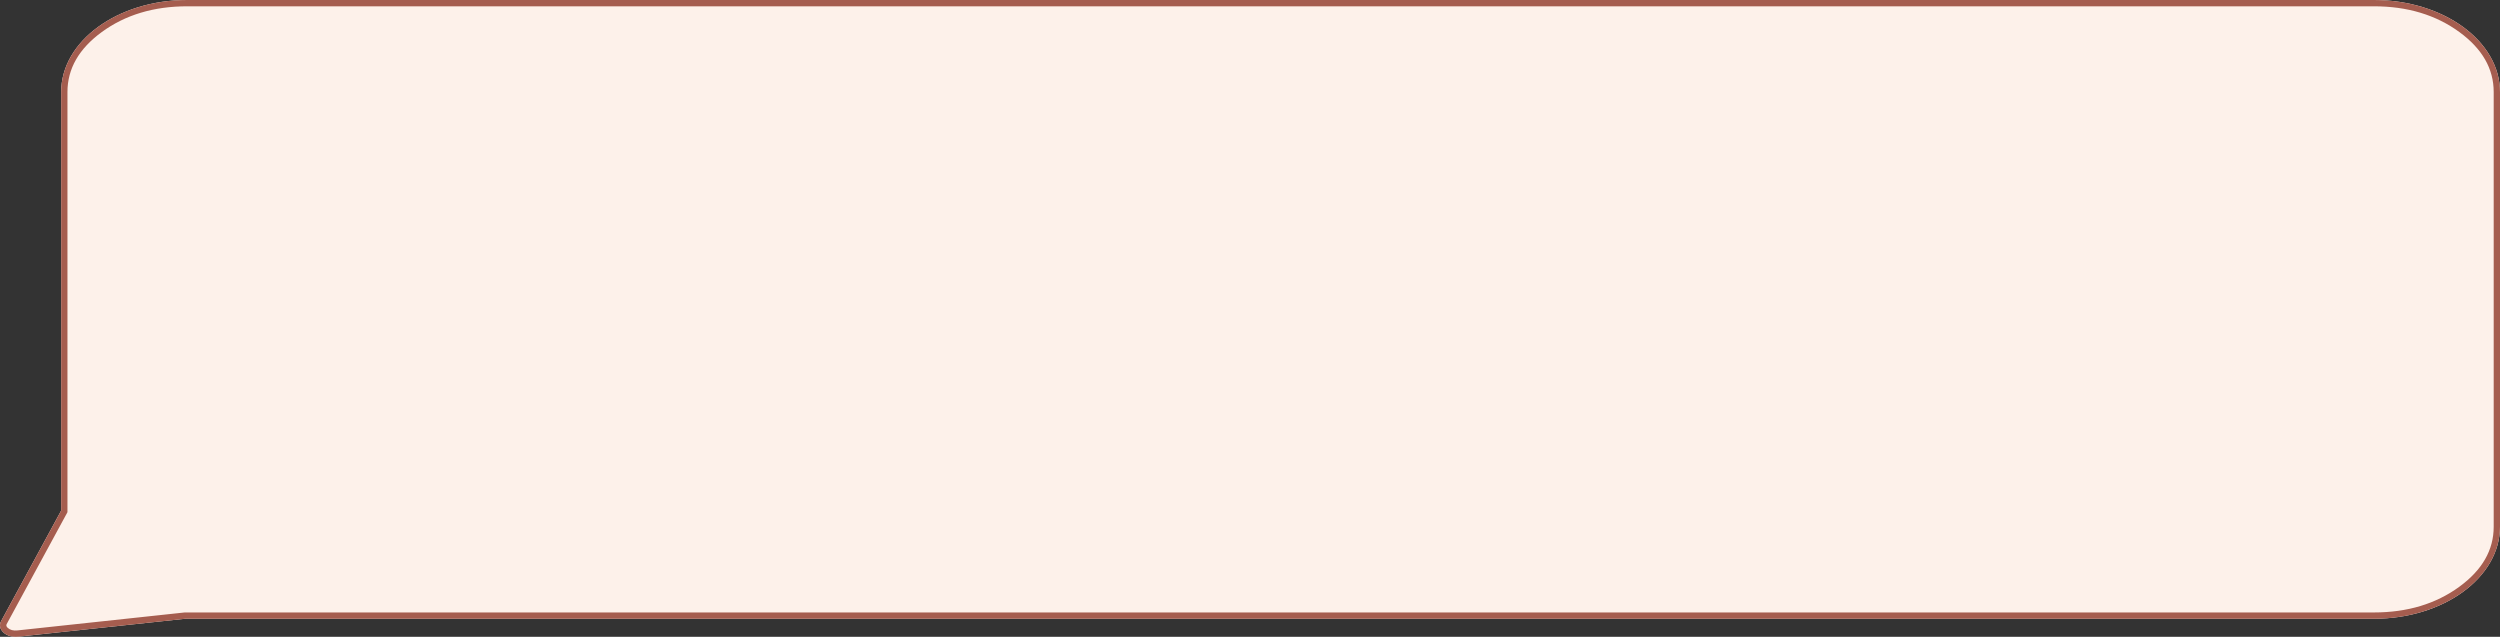 <svg xmlns="http://www.w3.org/2000/svg" xmlns:xlink="http://www.w3.org/1999/xlink" fill="none" version="1.1" width="793" height="202" viewBox="0 0 793 202"><rect x="0" y="0" width="793" height="202" fill="#333333" stroke="none"/><g><path d="M58.735,196.267L5.732,201.959C1.926,202.368,-1.059,199.616,0.359,197.005L19.397,161.959L19.397,29.185C19.397,13.067,37.296,0,59.376,0L753.021,0C775.101,0,793,13.067,793,29.185L793,167.085C793,183.204,775.101,196.27,753.021,196.27L59.376,196.27C59.162,196.27,58.949,196.269,58.735,196.267Z" fill-rule="evenodd" fill="#FDF1EA" fill-opacity="1"/><path d="M59.376,196.27C59.162,196.27,58.949,196.269,58.735,196.267L5.732,201.959C1.926,202.368,-1.059,199.616,0.359,197.005L19.397,161.959L19.397,29.185C19.397,13.067,37.296,0,59.376,0L753.021,0C775.101,0,793,13.067,793,29.185L793,167.085C793,183.204,775.101,196.27,753.021,196.27L59.376,196.27ZM58.522,194.278L58.634,194.266L59.376,194.27L753.021,194.27Q768.928,194.27,780.111,186.107Q791,178.158,791,167.085L791,29.185Q791,18.112,780.111,10.164Q768.928,2,753.021,2L59.376,2Q43.468,2,32.286,10.164Q21.397,18.113,21.397,29.185L21.397,162.467L2.117,197.96Q1.797,198.549,2.442,199.144Q3.566,200.181,5.519,199.971L58.522,194.278Z" fill-rule="evenodd" fill="#A55D4F" fill-opacity="1"/></g></svg>